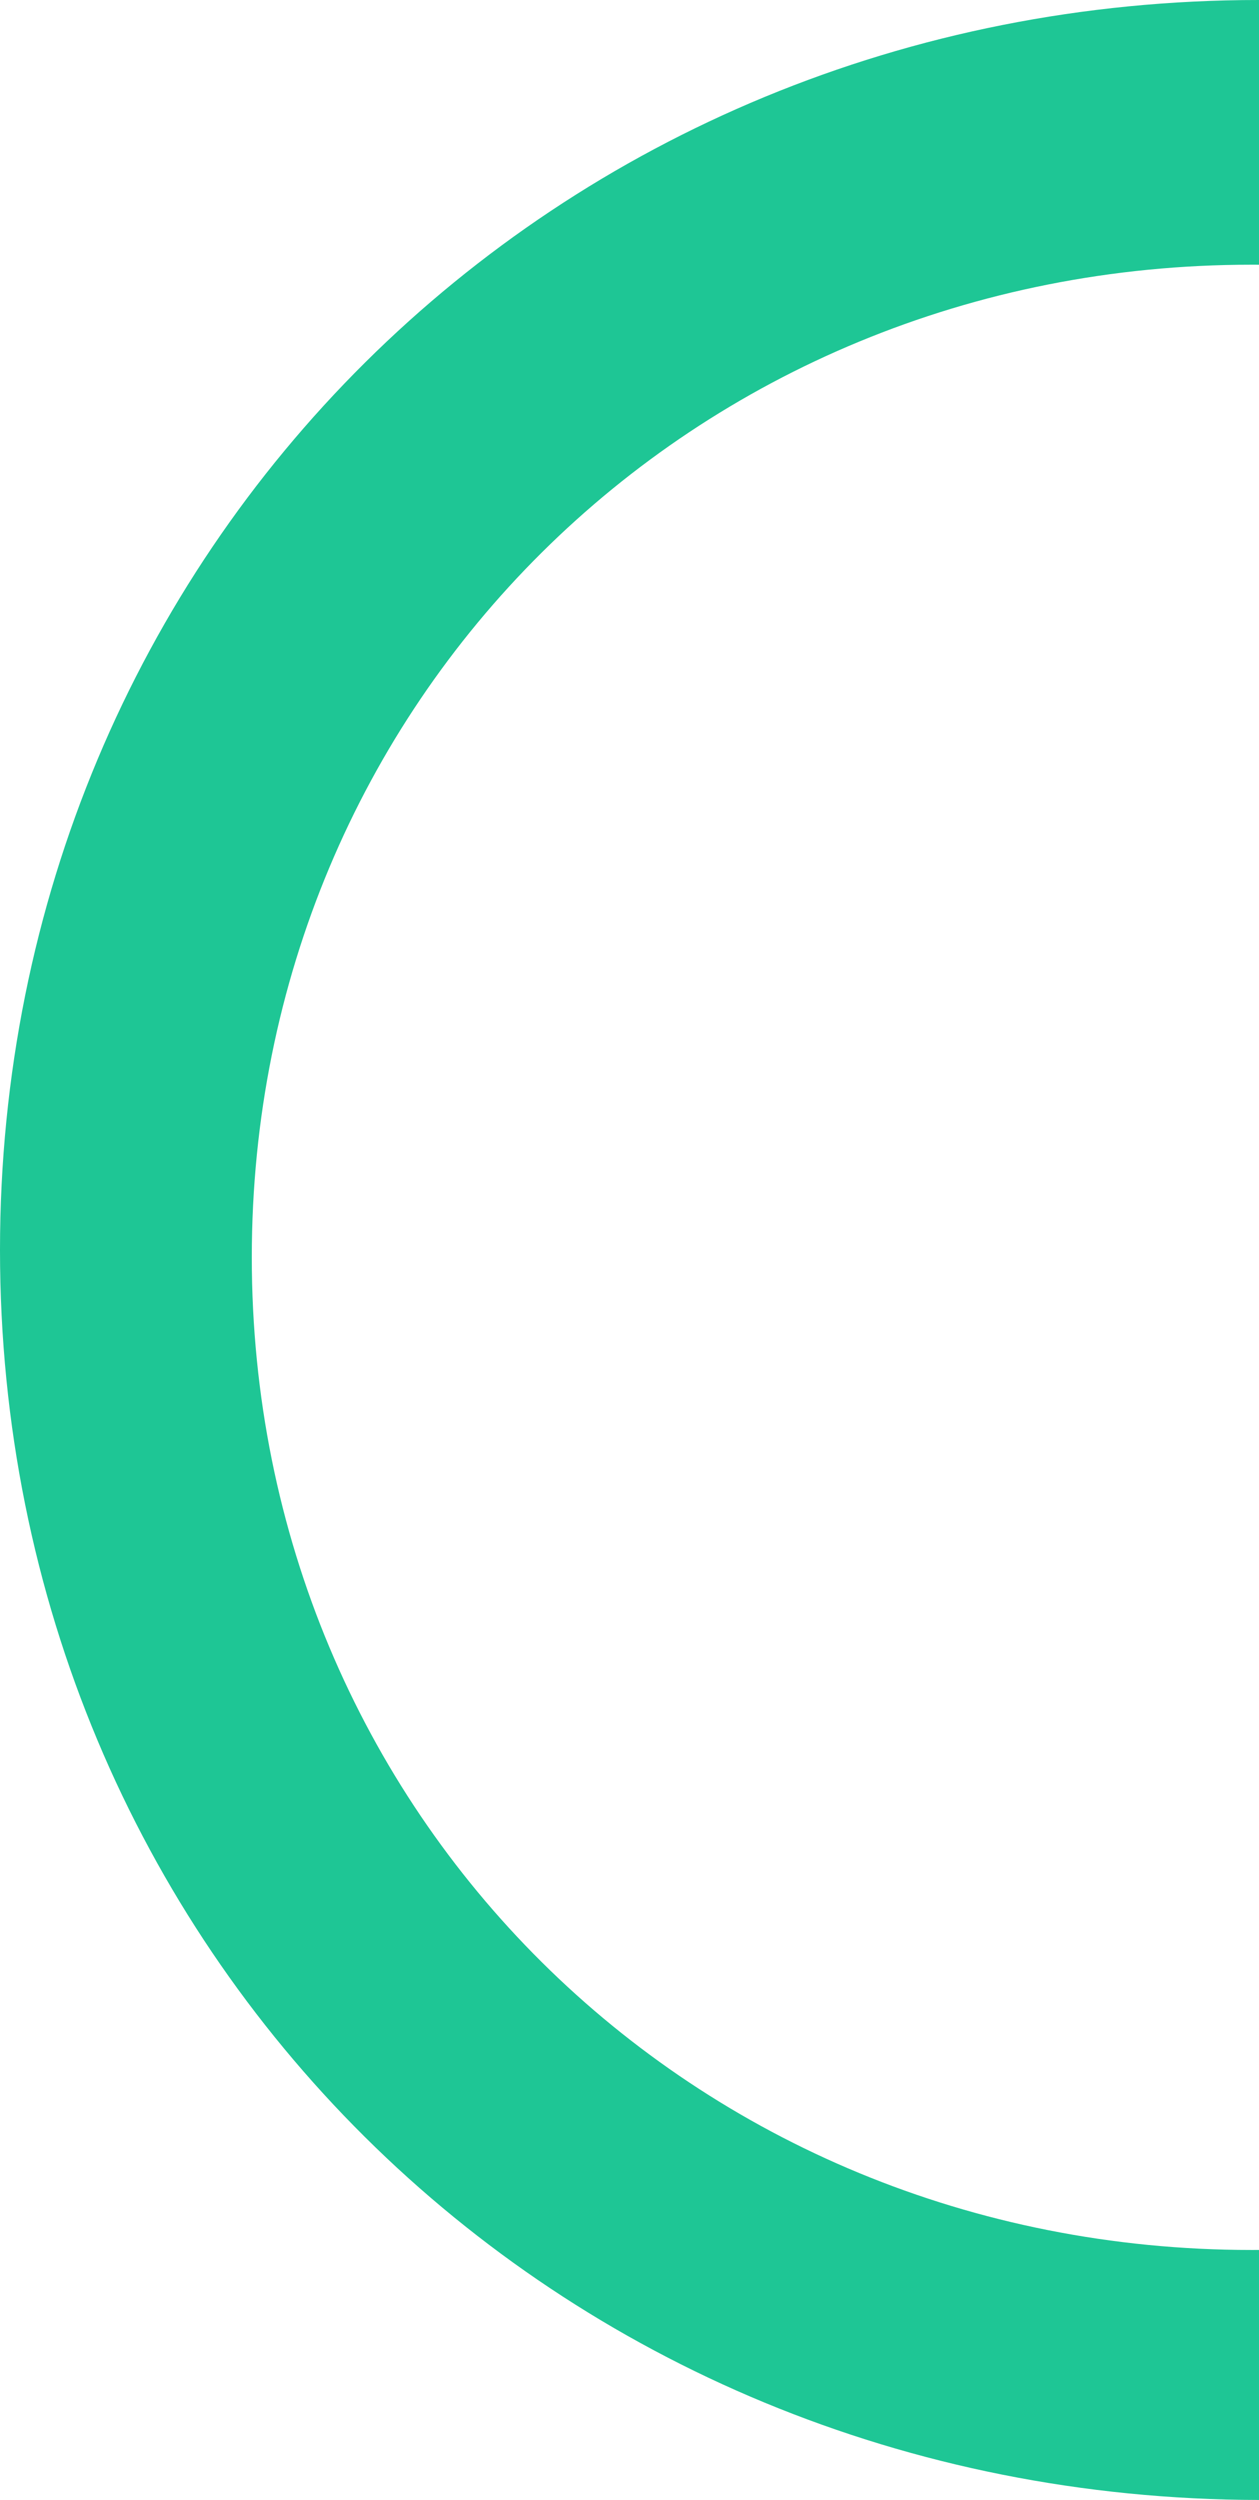 ﻿<?xml version="1.0" encoding="utf-8"?>
<svg version="1.1" xmlns:xlink="http://www.w3.org/1999/xlink" width="64px" height="127px" xmlns="http://www.w3.org/2000/svg">
  <defs>
    <pattern id="BGPattern" patternUnits="userSpaceOnUse" alignment="0 0" imageRepeat="None" />
    <mask fill="white" id="Clip1606">
      <path d="M 63.624 13.447  C 63.749 13.447  63.875 13.447  64 13.448  L 64 0  C 28.16 0  0 27.94  0 63.5  C 0 99.025  28.104 126.944  64 127  L 64 114.299  C 63.875 114.3  63.749 114.3  63.624 114.3  C 35.162 114.3  12.8 92.112  12.8 63.874  C 12.8 35.635  35.162 13.447  63.624 13.447  Z M 63.893 127  C 63.928 127  63.964 127  63.893 127  Z " fill-rule="evenodd" />
    </mask>
  </defs>
  <g transform="matrix(1 0 0 1 -1133 -285 )">
    <path d="M 63.624 13.447  C 63.749 13.447  63.875 13.447  64 13.448  L 64 0  C 28.16 0  0 27.94  0 63.5  C 0 99.025  28.104 126.944  64 127  L 64 114.299  C 63.875 114.3  63.749 114.3  63.624 114.3  C 35.162 114.3  12.8 92.112  12.8 63.874  C 12.8 35.635  35.162 13.447  63.624 13.447  Z M 63.893 127  C 63.928 127  63.964 127  63.893 127  Z " fill-rule="nonzero" fill="rgba(30, 198, 149, 1)" stroke="none" transform="matrix(1 0 0 1 1133 285 )" class="fill" />
    <path d="M 63.624 13.447  C 63.749 13.447  63.875 13.447  64 13.448  L 64 0  C 28.16 0  0 27.94  0 63.5  C 0 99.025  28.104 126.944  64 127  L 64 114.299  C 63.875 114.3  63.749 114.3  63.624 114.3  C 35.162 114.3  12.8 92.112  12.8 63.874  C 12.8 35.635  35.162 13.447  63.624 13.447  Z " stroke-width="0" stroke-dasharray="0" stroke="rgba(13, 13, 13, 1)" fill="none" transform="matrix(1 0 0 1 1133 285 )" class="stroke" mask="url(#Clip1606)" />
    <path d="M 63.893 127  C 63.928 127  63.964 127  63.893 127  Z " stroke-width="0" stroke-dasharray="0" stroke="rgba(13, 13, 13, 1)" fill="none" transform="matrix(1 0 0 1 1133 285 )" class="stroke" mask="url(#Clip1606)" />
  </g>
</svg>